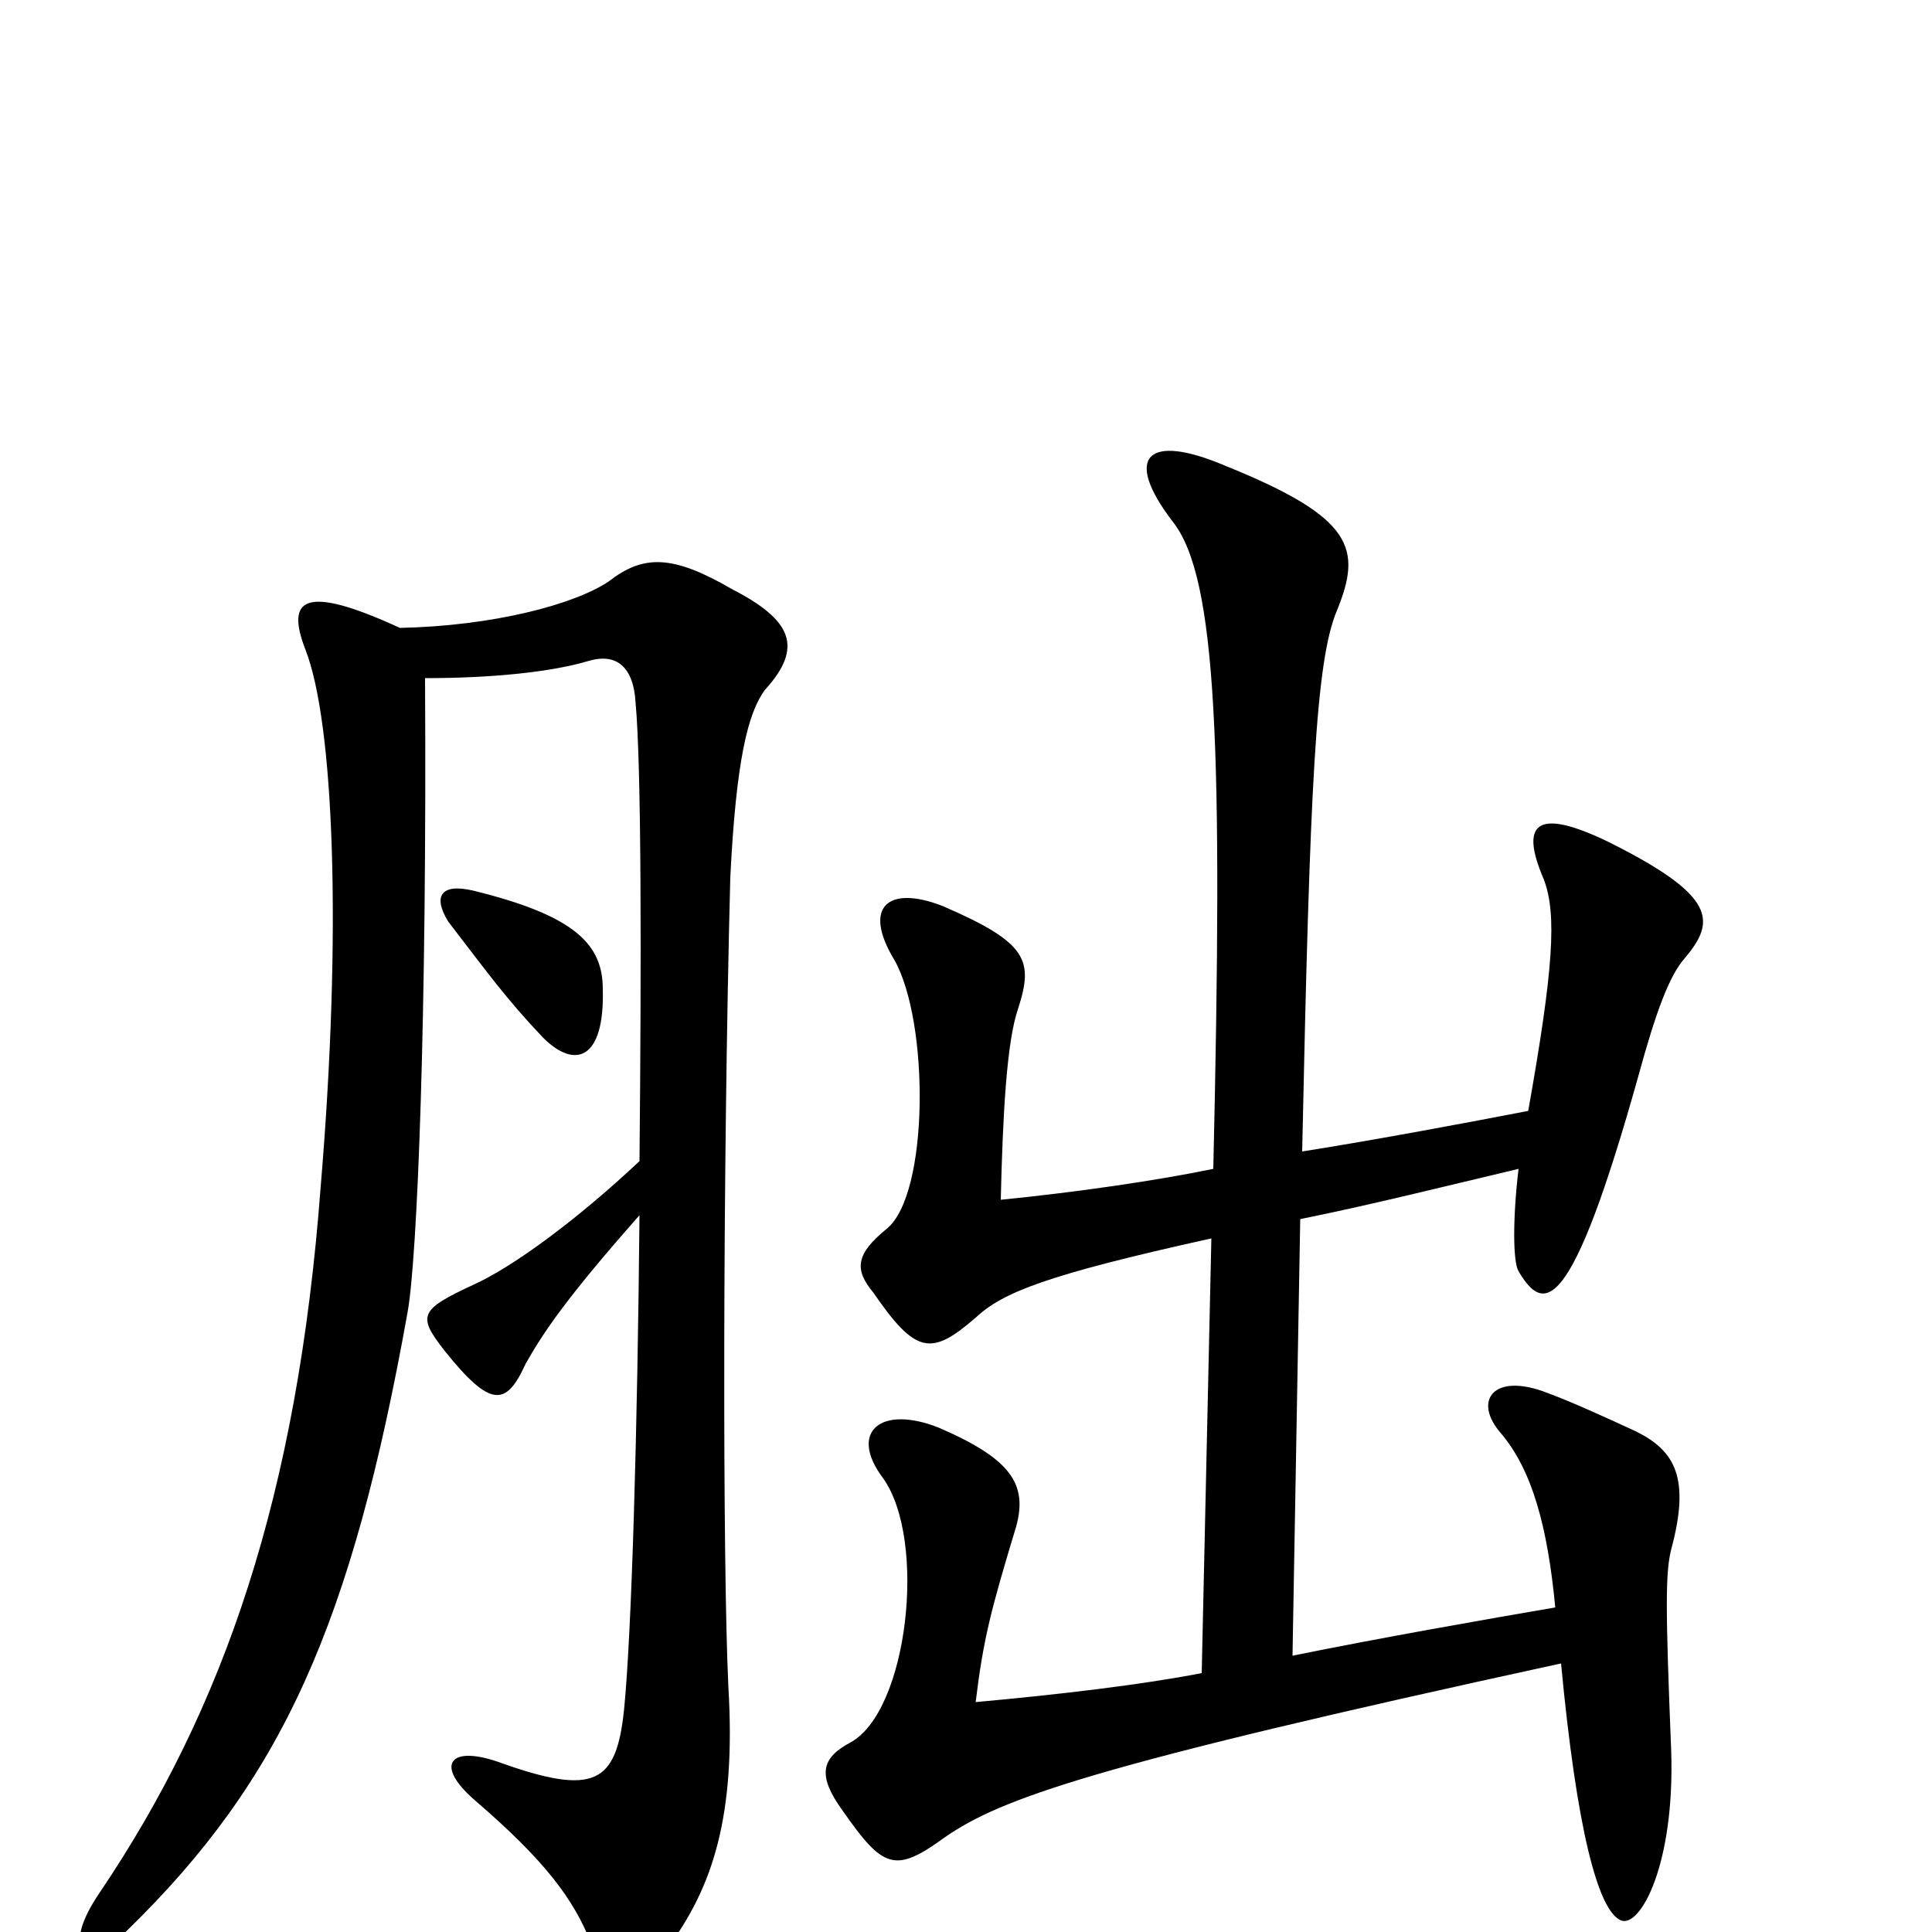 <svg xmlns="http://www.w3.org/2000/svg" viewBox="0 -1000 1000 1000">
	<path fill="#000000" d="M673 -369C708 -376 748 -386 786 -395C783 -370 783 -347 786 -342C799 -320 813 -318 848 -443C857 -476 864 -495 872 -504C888 -523 889 -536 833 -564C794 -583 787 -573 799 -545C806 -527 804 -498 791 -425C760 -419 712 -410 674 -404C678 -594 681 -658 692 -684C705 -716 701 -732 634 -759C594 -776 581 -764 607 -730C630 -701 633 -613 628 -395C599 -389 558 -383 518 -379C519 -422 521 -461 527 -478C535 -503 532 -512 488 -531C460 -542 446 -531 463 -503C481 -471 481 -382 459 -364C443 -351 442 -343 452 -331C474 -299 482 -298 505 -318C519 -331 541 -340 627 -359L622 -134C591 -128 549 -123 505 -119C509 -152 513 -167 526 -210C532 -232 523 -245 486 -261C456 -273 439 -259 457 -235C480 -203 470 -114 440 -98C425 -90 423 -81 436 -63C457 -33 463 -30 489 -49C518 -69 564 -86 808 -139C816 -54 827 -11 839 -6C849 -2 867 -35 865 -94C862 -168 862 -186 865 -198C875 -235 867 -249 847 -259C832 -266 812 -275 801 -279C773 -290 762 -275 777 -258C793 -239 801 -210 805 -168C770 -162 713 -152 669 -143ZM312 -488C312 -511 298 -526 245 -539C228 -543 224 -536 232 -523C252 -497 262 -483 281 -463C298 -446 313 -452 312 -488ZM220 -649C254 -649 285 -652 305 -658C319 -662 328 -655 329 -636C332 -603 332 -503 331 -399C298 -368 265 -344 245 -335C217 -322 216 -319 230 -301C254 -271 262 -272 272 -294C281 -310 293 -328 331 -371C330 -262 327 -155 323 -115C319 -77 308 -70 258 -88C232 -97 225 -86 246 -68C282 -37 297 -17 306 6C315 27 331 29 345 9C369 -23 381 -60 377 -127C374 -190 374 -392 378 -546C381 -606 387 -631 396 -643C416 -665 410 -679 379 -695C348 -713 333 -713 315 -699C297 -687 255 -676 207 -675C157 -698 148 -690 158 -664C173 -626 177 -517 166 -386C154 -226 116 -116 52 -21C30 11 46 19 66 -1C146 -79 182 -159 211 -321C216 -349 221 -472 220 -649Z"/>
</svg>